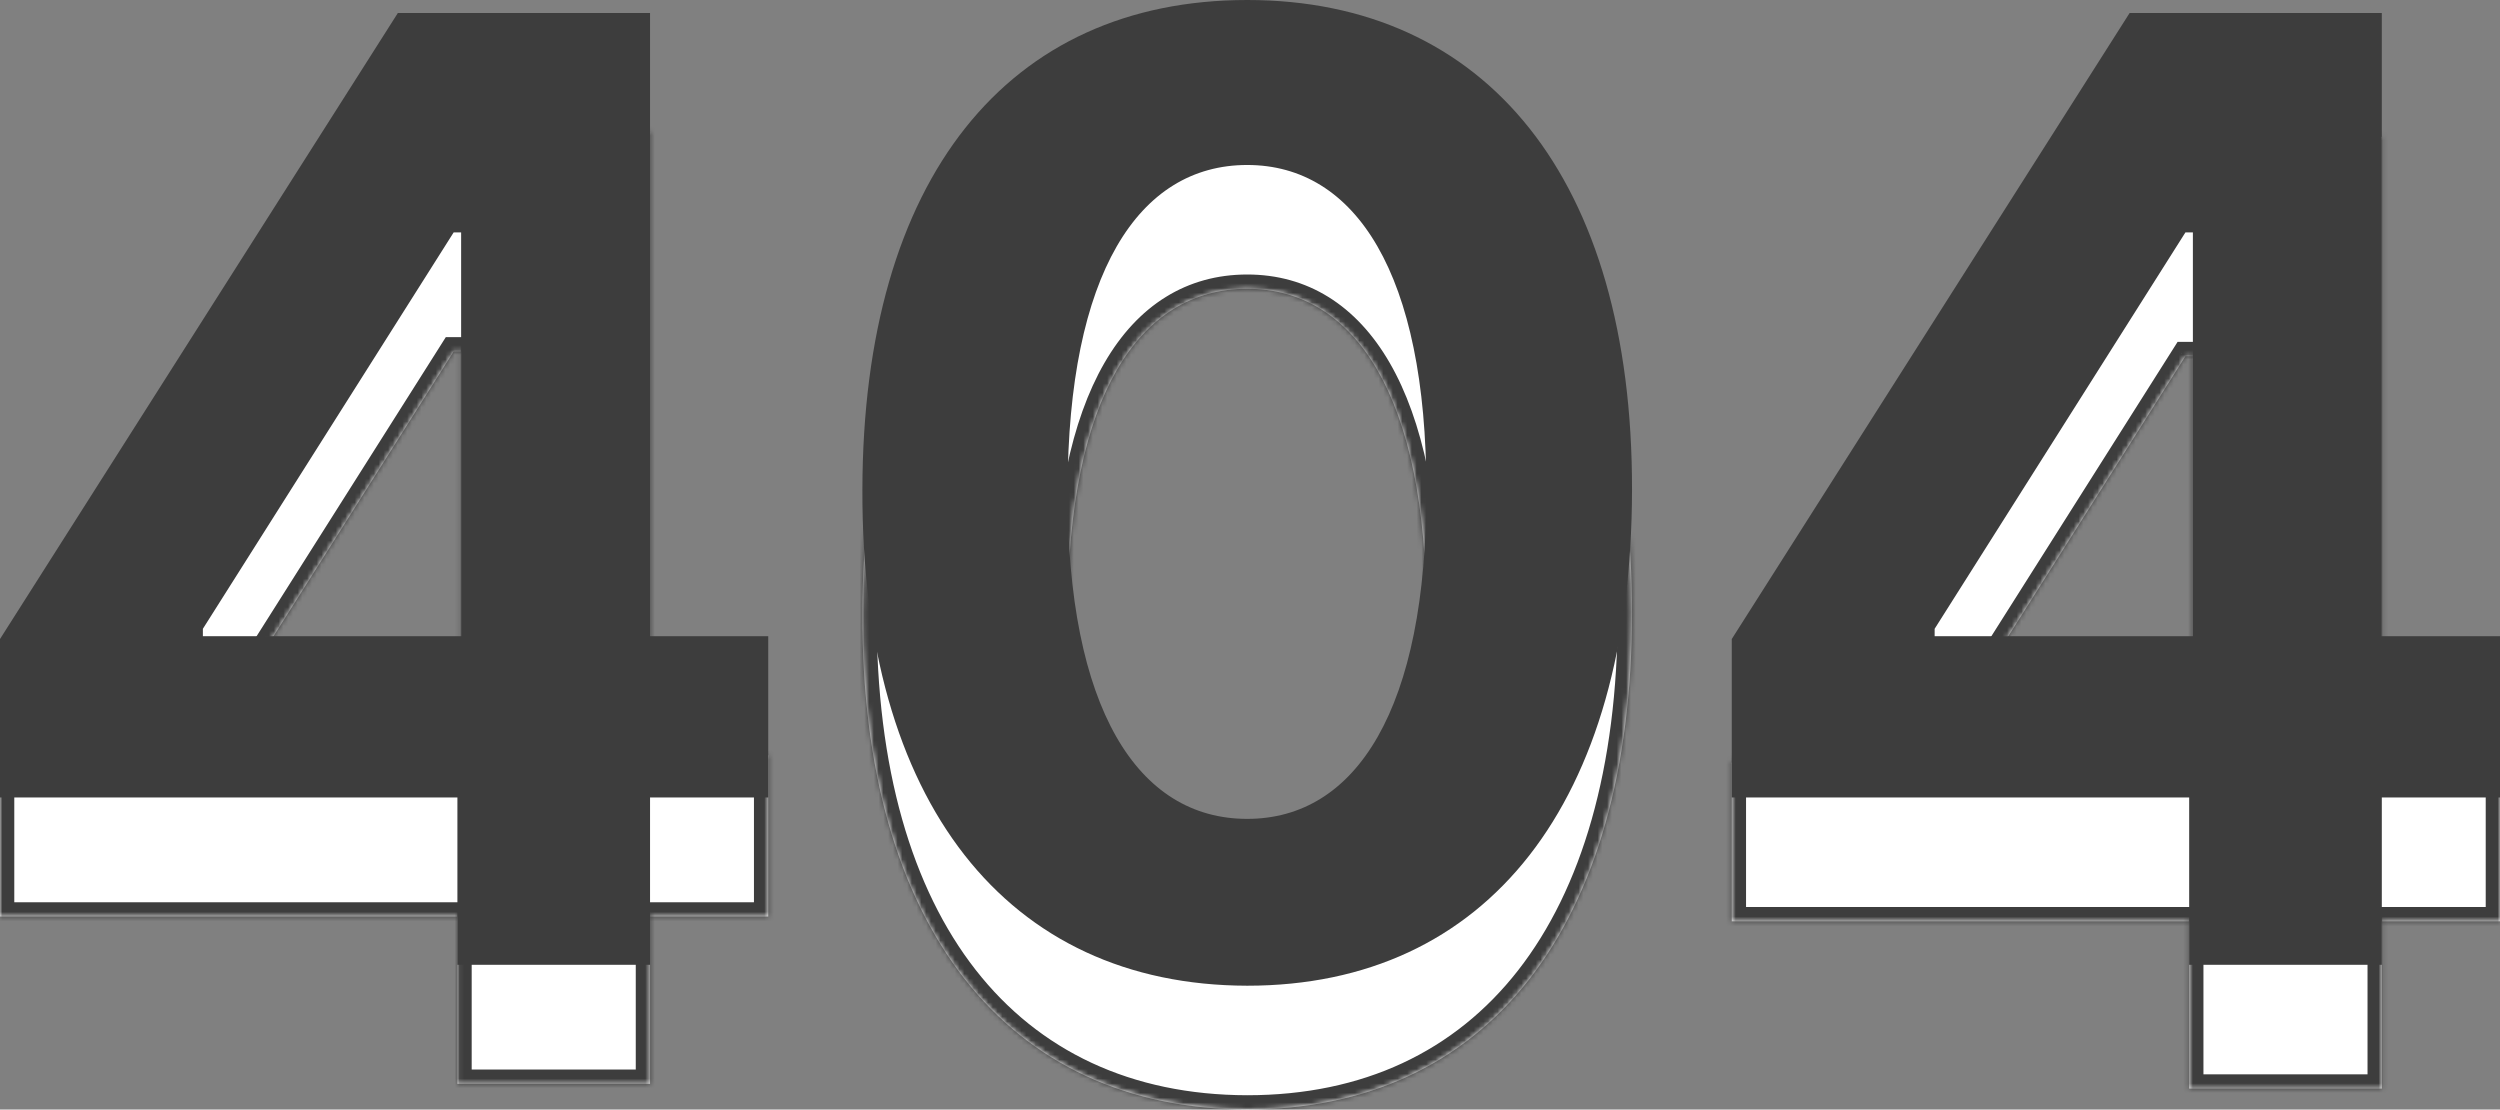 <svg width="525" height="233" fill="none" xmlns="http://www.w3.org/2000/svg"><rect width="100%" height="100%" fill="#808080" stroke="none"/><mask id="a" fill="#fff"><path fill-rule="evenodd" clip-rule="evenodd" d="M136.51 227.608v-35.134h24.82v-33.866h-24.82V27.733H83.548L0 159.194v33.28h96.055v35.134h40.455zm-39.673-69H42.604v-1.561l52.67-83.25h1.563v84.811zM261.914 233c50.324 0 80.713-38.257 80.811-104.134C342.823 63.476 312.042 26 261.914 26c-50.227 0-80.714 37.38-80.812 102.866-.195 65.681 30.39 104.036 80.812 104.134zm0-35.037c-22.964 0-37.817-23.032-37.719-69.097.098-45.382 14.853-68.22 37.719-68.22 22.768 0 37.621 22.838 37.621 68.22.097 46.065-14.756 69.097-37.621 69.097zm238.266 30.645v-35.134H525v-33.866h-24.82V28.733h-52.962L363.67 160.194v33.28h96.055v35.134h40.455zm-39.673-69h-54.232v-1.561l52.669-83.25h1.563v84.811z"/></mask><path fill-rule="evenodd" clip-rule="evenodd" d="M136.51 227.608v-35.134h24.82v-33.866h-24.82V27.733H83.548L0 159.194v33.28h96.055v35.134h40.455zm-39.673-69H42.604v-1.561l52.67-83.25h1.563v84.811zM261.914 233c50.324 0 80.713-38.257 80.811-104.134C342.823 63.476 312.042 26 261.914 26c-50.227 0-80.714 37.38-80.812 102.866-.195 65.681 30.39 104.036 80.812 104.134zm0-35.037c-22.964 0-37.817-23.032-37.719-69.097.098-45.382 14.853-68.22 37.719-68.22 22.768 0 37.621 22.838 37.621 68.22.097 46.065-14.756 69.097-37.621 69.097zm238.266 30.645v-35.134H525v-33.866h-24.82V28.733h-52.962L363.67 160.194v33.28h96.055v35.134h40.455zm-39.673-69h-54.232v-1.561l52.669-83.25h1.563v84.811z" fill="#fff"/><path d="M136.51 227.608v3h3v-3h-3zm0-35.134v-3h-3v3h3zm24.82 0v3h3v-3h-3zm0-33.866h3v-3h-3v3zm-24.82 0h-3v3h3v-3zm0-130.875h3v-3h-3v3zm-52.962 0v-3H81.9l-.884 1.39 2.531 1.61zM0 159.194l-2.532-1.609-.468.736v.873h3zm0 33.28h-3v3h3v-3zm96.055 0h3v-3h-3v3zm0 35.134h-3v3h3v-3zm.782-69v3h3v-3h-3zm-54.233 0h-3v3h3v-3zm0-1.561l-2.535-1.604-.465.734v.87h3zm52.67-83.25v-3H93.62l-.883 1.397 2.535 1.604zm1.563 0h3v-3h-3v3zM261.914 233l-.006 3h.006v-3zm80.811-104.134l-3-.005 3 .005zm-161.623 0l3 .009v-.005l-3-.004zm43.093 0l-3-.007 3 .007zm75.34 0h-3v.006l3-.006zm200.645 99.742v3h3v-3h-3zm0-35.134v-3h-3v3h3zm24.82 0v3h3v-3h-3zm0-33.866h3v-3h-3v3zm-24.82 0h-3v3h3v-3zm0-130.875h3v-3h-3v3zm-52.962 0v-3h-1.648l-.884 1.39 2.532 1.61zM363.67 160.194l-2.532-1.609-.468.736v.873h3zm0 33.28h-3v3h3v-3zm96.055 0h3v-3h-3v3zm0 35.134h-3v3h3v-3zm.782-69v3h3v-3h-3zm-54.232 0h-3v3h3v-3zm0-1.561l-2.536-1.604-.464.734v.87h3zm52.669-83.25v-3h-1.652l-.883 1.397 2.535 1.604zm1.563 0h3v-3h-3v3zM139.51 227.609v-35.134h-6v35.134h6zm-3-32.134h24.82v-6h-24.82v6zm27.82-3v-33.866h-6v33.866h6zm-3-36.866h-24.82v6h24.82v-6zm-21.82 3V27.733h-6v130.875h6zm-3-133.875H83.548v6h52.962v-6zm-55.494 1.39L-2.532 157.585l5.064 3.218L86.079 29.342l-5.063-3.218zM-3 159.195v33.28h6v-33.28h-6zm3 36.28h96.055v-6H0v6zm93.055-3v35.134h6v-35.134h-6zm3 38.134h40.455v-6H96.055v6zm.782-75H42.604v6h54.233v-6zm-51.233 3v-1.561h-6v1.561h6zm-.464.043l52.669-83.25-5.07-3.207-52.67 83.249 5.07 3.208zm50.133-81.853h1.564v-6h-1.564v6zm-1.436-3v84.81h6v-84.81h-6zM261.914 236c26.001 0 47.086-9.926 61.605-28.517 14.444-18.495 22.157-45.261 22.206-78.613l-6-.009c-.048 32.525-7.579 57.827-20.935 74.929-13.282 17.007-32.553 26.21-56.876 26.21v6zm83.811-107.13c.05-33.122-7.717-59.582-22.223-77.825C308.927 32.715 287.796 23 261.914 23v6c24.246 0 43.57 9.024 56.892 25.78 13.392 16.842 20.967 41.815 20.919 74.081l6 .009zM261.914 23c-25.929 0-47.014 9.688-61.554 28.01-14.468 18.231-22.208 44.689-22.258 77.851l6 .009c.048-32.324 7.601-57.3 20.958-74.13C218.344 38.001 237.616 29 261.914 29v-6zm-83.812 105.857c-.099 33.263 7.591 60.008 22.061 78.518 14.542 18.601 35.698 28.575 61.745 28.625l.012-6c-24.375-.047-43.723-9.3-57.03-26.321-13.379-17.113-20.884-42.386-20.788-74.804l-6-.018zm83.812 66.106c-10.265 0-18.791-5.052-24.902-15.761-6.203-10.871-9.865-27.546-9.817-50.33l-6-.013c-.049 23.282 3.666 41.155 10.606 53.317 7.032 12.323 17.414 18.787 30.113 18.787v-6zm-34.719-66.091c.048-22.441 3.732-38.897 9.921-49.636 6.096-10.579 14.575-15.59 24.798-15.59v-6c-12.644 0-22.975 6.408-29.997 18.594-6.93 12.025-10.672 29.678-10.722 52.619l6 .013zm34.719-65.226c10.171 0 18.651 5.008 24.749 15.59 6.188 10.738 9.872 27.193 9.872 49.63h6c0-22.946-3.743-40.6-10.674-52.626-7.02-12.183-17.35-18.594-29.947-18.594v6zm34.621 65.226c.048 22.783-3.614 39.46-9.806 50.332-6.102 10.712-14.605 15.759-24.815 15.759v6c12.655 0 23.011-6.469 30.028-18.789 6.926-12.161 10.642-30.033 10.593-53.315l-6 .013zm206.645 99.736v-35.134h-6v35.134h6zm-3-32.134H525v-6h-24.82v6zm27.82-3v-33.866h-6v33.866h6zm-3-36.866h-24.82v6H525v-6zm-21.82 3V28.733h-6v130.875h6zm-3-133.875h-52.962v6h52.962v-6zm-55.494 1.39l-83.548 131.462 5.064 3.218L449.75 30.342l-5.064-3.218zM360.67 160.195v33.28h6v-33.28h-6zm3 36.28h96.055v-6H363.67v6zm93.055-3v35.134h6v-35.134h-6zm3 38.134h40.455v-6h-40.455v6zm.782-75h-54.232v6h54.232v-6zm-51.232 3v-1.561h-6v1.561h6zm-.465.043l52.669-83.25-5.07-3.207-52.67 83.249 5.071 3.208zm50.134-81.853h1.563v-6h-1.563v6zm-1.437-3v84.81h6v-84.81h-6z" fill="#3D3D3D" mask="url(#a)"/><path fill-rule="evenodd" clip-rule="evenodd" d="M261.914 207c50.324 0 80.713-38.257 80.811-104.134C342.823 37.476 312.042 0 261.914 0c-50.227 0-80.714 37.38-80.812 102.866-.195 65.681 30.39 104.036 80.812 104.134zM136.51 167.474v35.134H96.055v-35.134H0v-33.28L83.547 2.733h52.963v130.875h24.82v33.866h-24.82zm-93.906-33.866h54.233v-84.81h-1.564l-52.669 83.249v1.561zm181.591-30.742c-.098 46.065 14.755 69.097 37.719 69.097 22.865 0 37.718-23.032 37.621-69.097 0-45.382-14.853-68.22-37.621-68.22-22.866 0-37.621 22.838-37.719 68.22zm275.985 99.742v-35.134H525v-33.866h-24.82V2.733h-52.962L363.67 134.194v33.28h96.055v35.134h40.455zm-93.905-69h54.232v-84.81h-1.563l-52.669 83.249v1.561z" fill="#3D3D3D"/></svg>